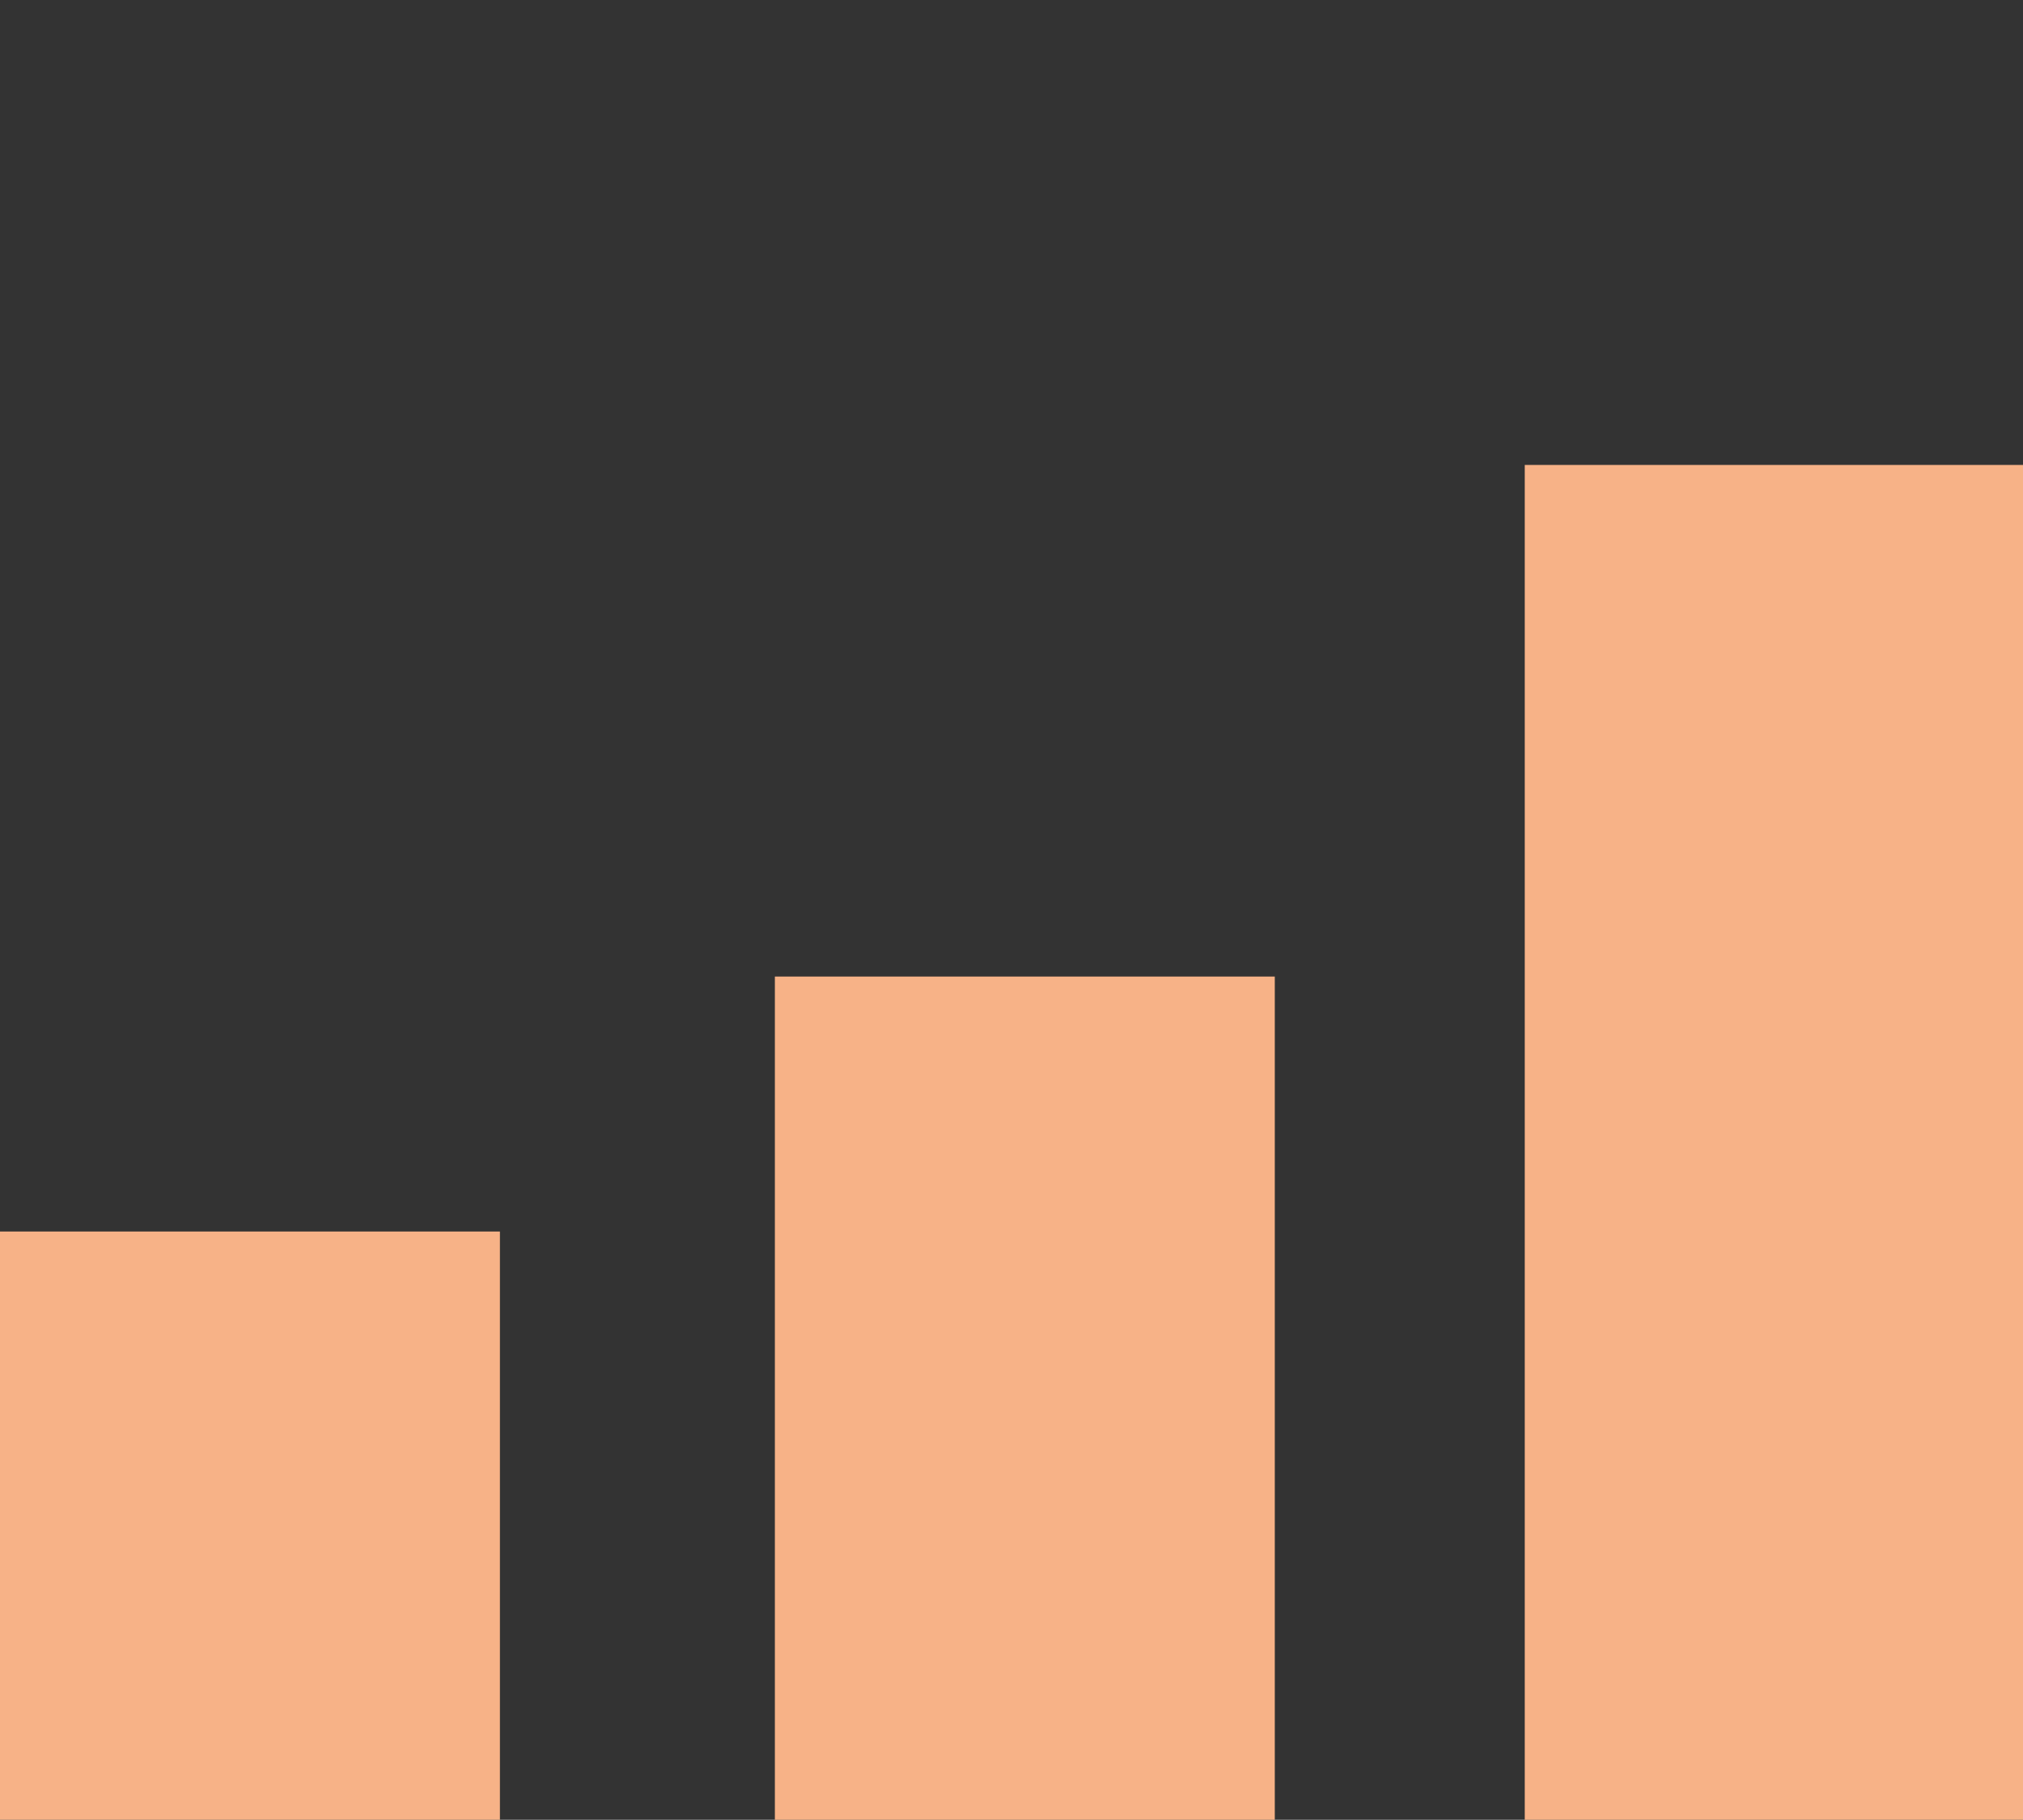 <?xml version="1.0" encoding="UTF-8"?>
<svg id="Calque_1" data-name="Calque 1" xmlns="http://www.w3.org/2000/svg" viewBox="0 0 12.14 10.92">
  <rect x="0" y="0" width="12.14" height="10.92" fill="#333333" stroke="none"/>
  <defs>
    <style>
      .cls-1 {
        fill: #1d1d1b;
        stroke: #1d1d1b;
        stroke-width: .25px;
      }

      .cls-1, .cls-2 {
        stroke-miterlimit: 10;
      }

      .cls-2 {
        fill: #fff;
        stroke: #f7b287;
        stroke-width: 2px;
      }
    </style>
  </defs>
  <rect class="cls-2" x="10.14" y="3.78" width="1" height="6.14" transform="translate(21.29 13.71) rotate(180)"/>
  <rect class="cls-2" x="5.65" y="6.85" width="1" height="3.07" transform="translate(12.3 16.78) rotate(180)"/>
  <rect class="cls-2" x="1" y="8.39" width="1" height="1.53"/>
  <g>
    <rect class="cls-1" x=".88" y="3.39" width="7.97" height="0" transform="translate(10.8 3.5) rotate(146.11)"/>
    <rect class="cls-1" x="6.59" y="2.45" width="2.35" height="0" transform="translate(3.22 9.21) rotate(-73.54)"/>
    <rect class="cls-1" x="6.78" y="-.13" width="0" height="2.45" transform="translate(5.21 7.78) rotate(-86)"/>
  </g>
</svg>